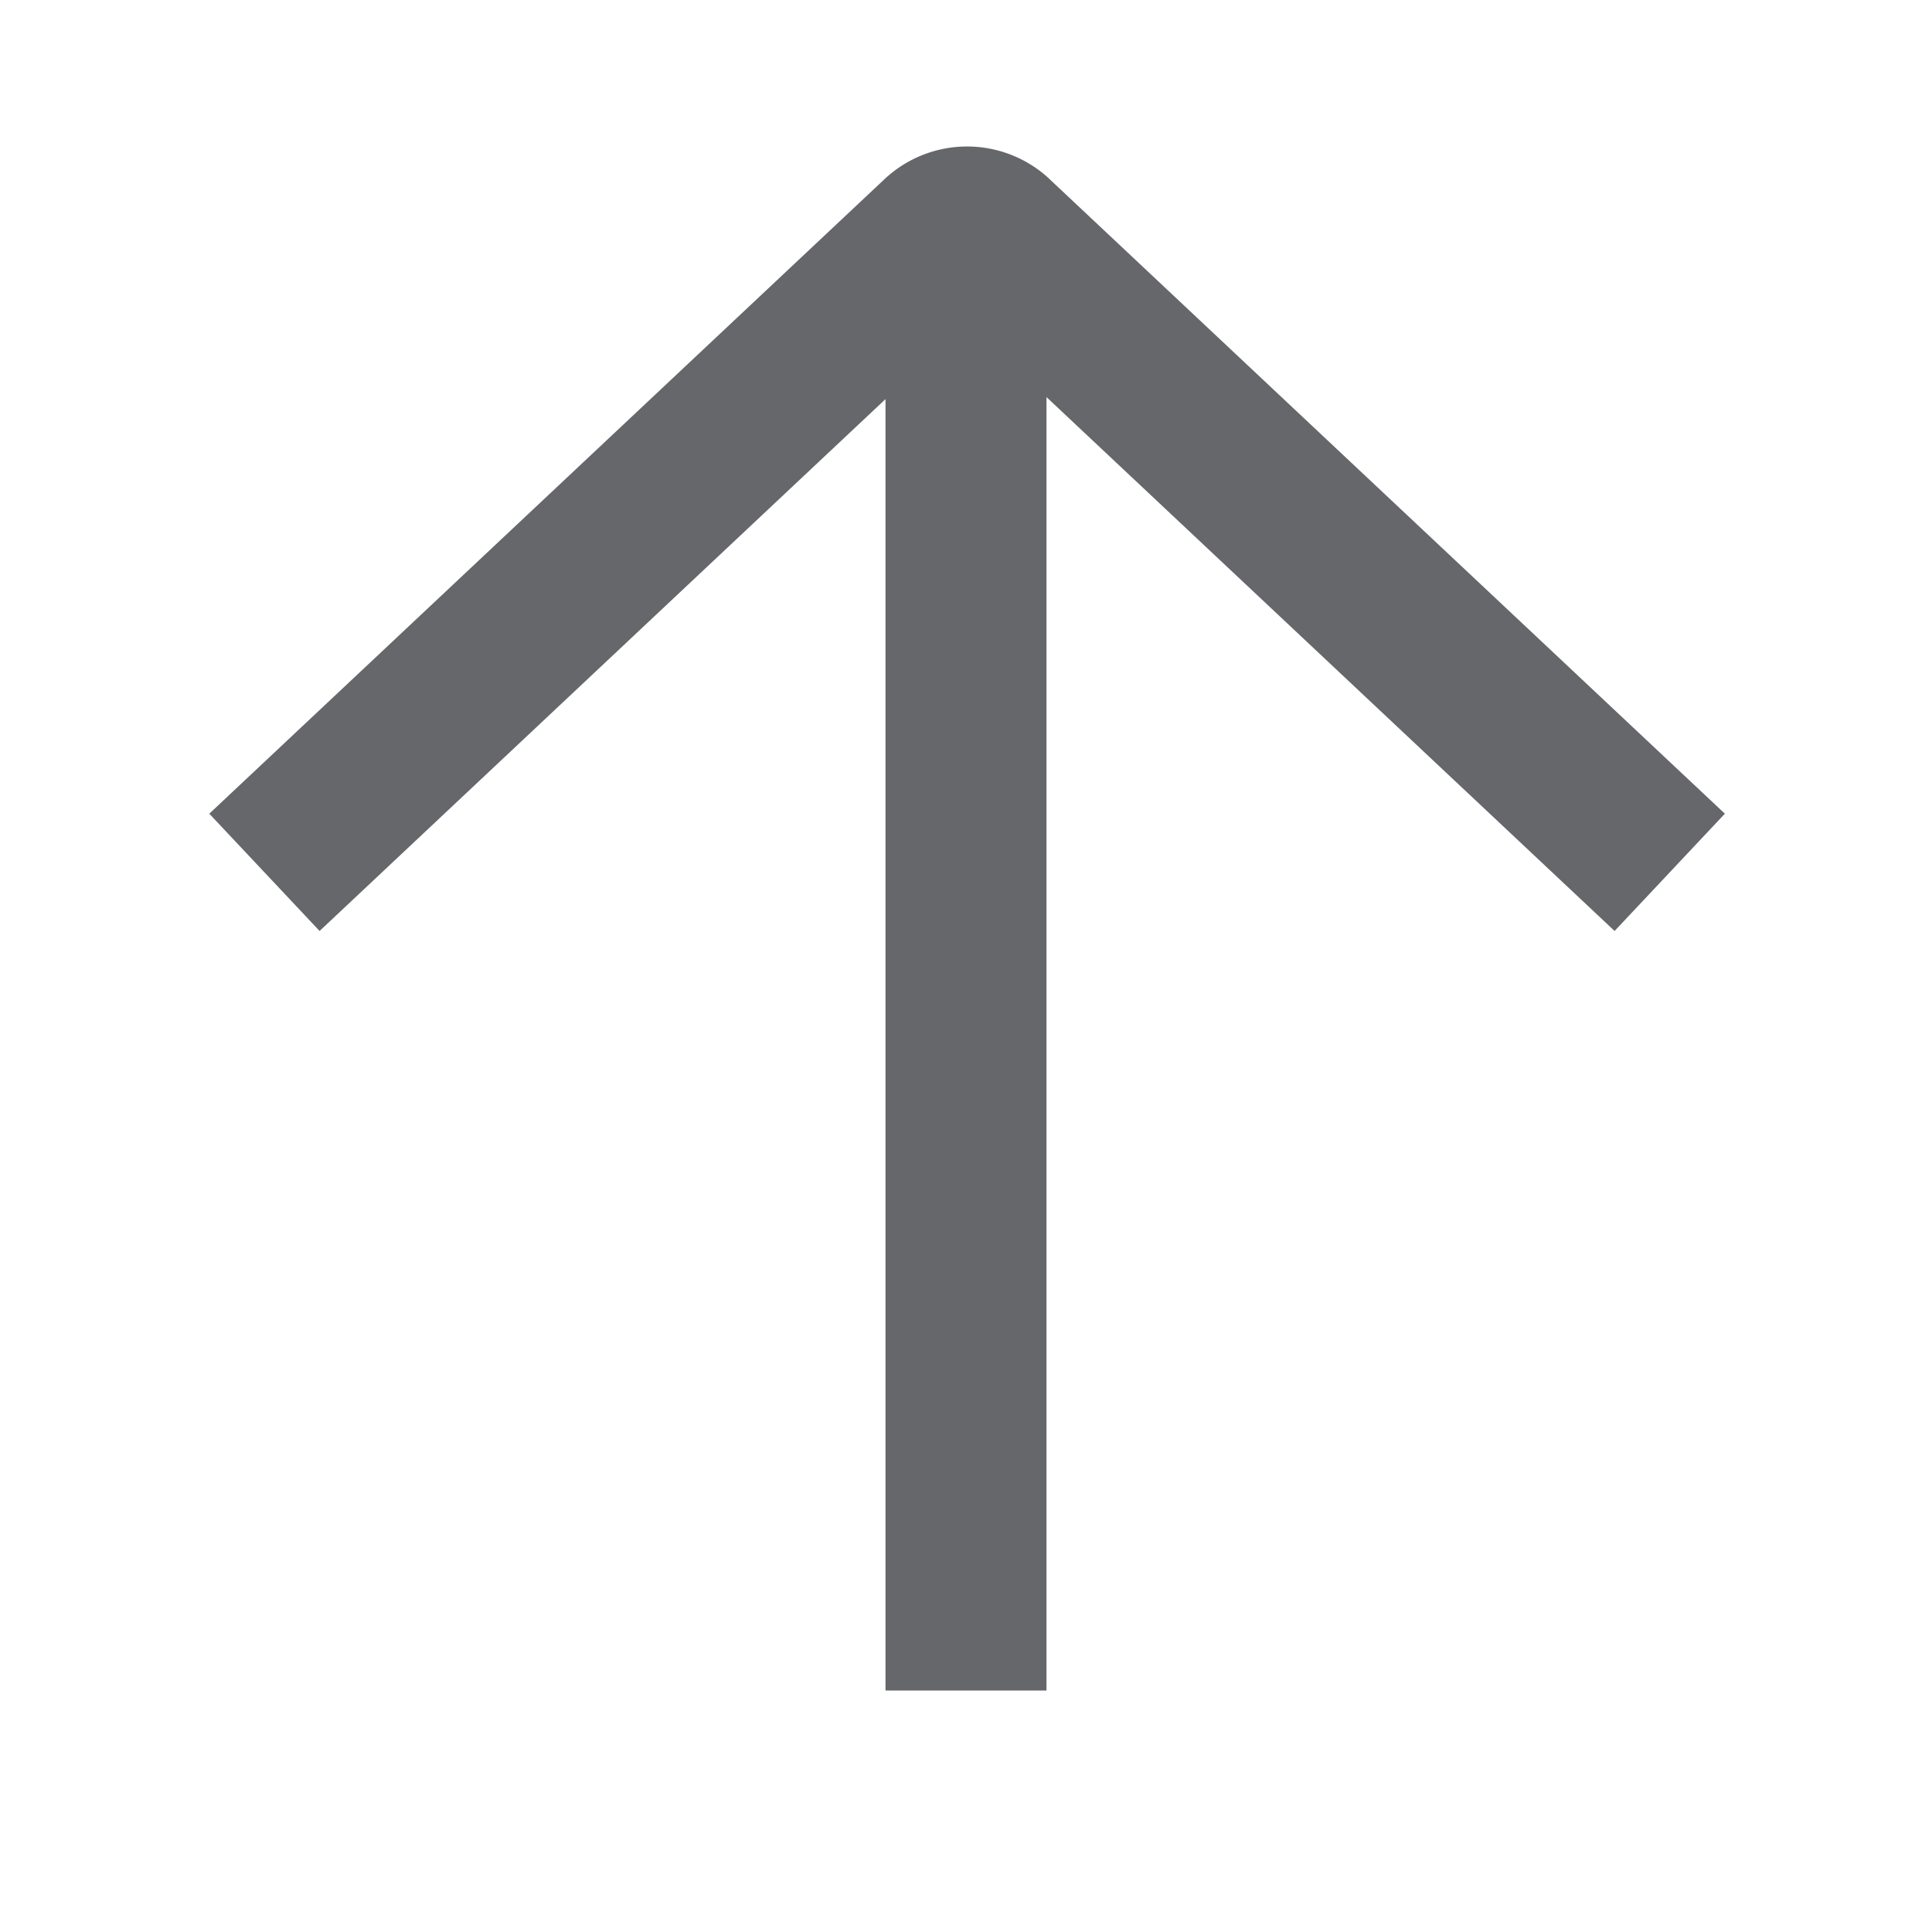 <svg xmlns="http://www.w3.org/2000/svg" width="24" height="24" viewBox="0 0 24 24">
    <path fill="#65676A" fill-rule="evenodd" d="M13.04 2.227l8.387 7.881-1.37 1.457L13 4.933V21h-2V4.958l-7.03 6.607-1.37-1.457 8.386-7.881a1.5 1.5 0 0 1 2.055 0z"/>
</svg>
